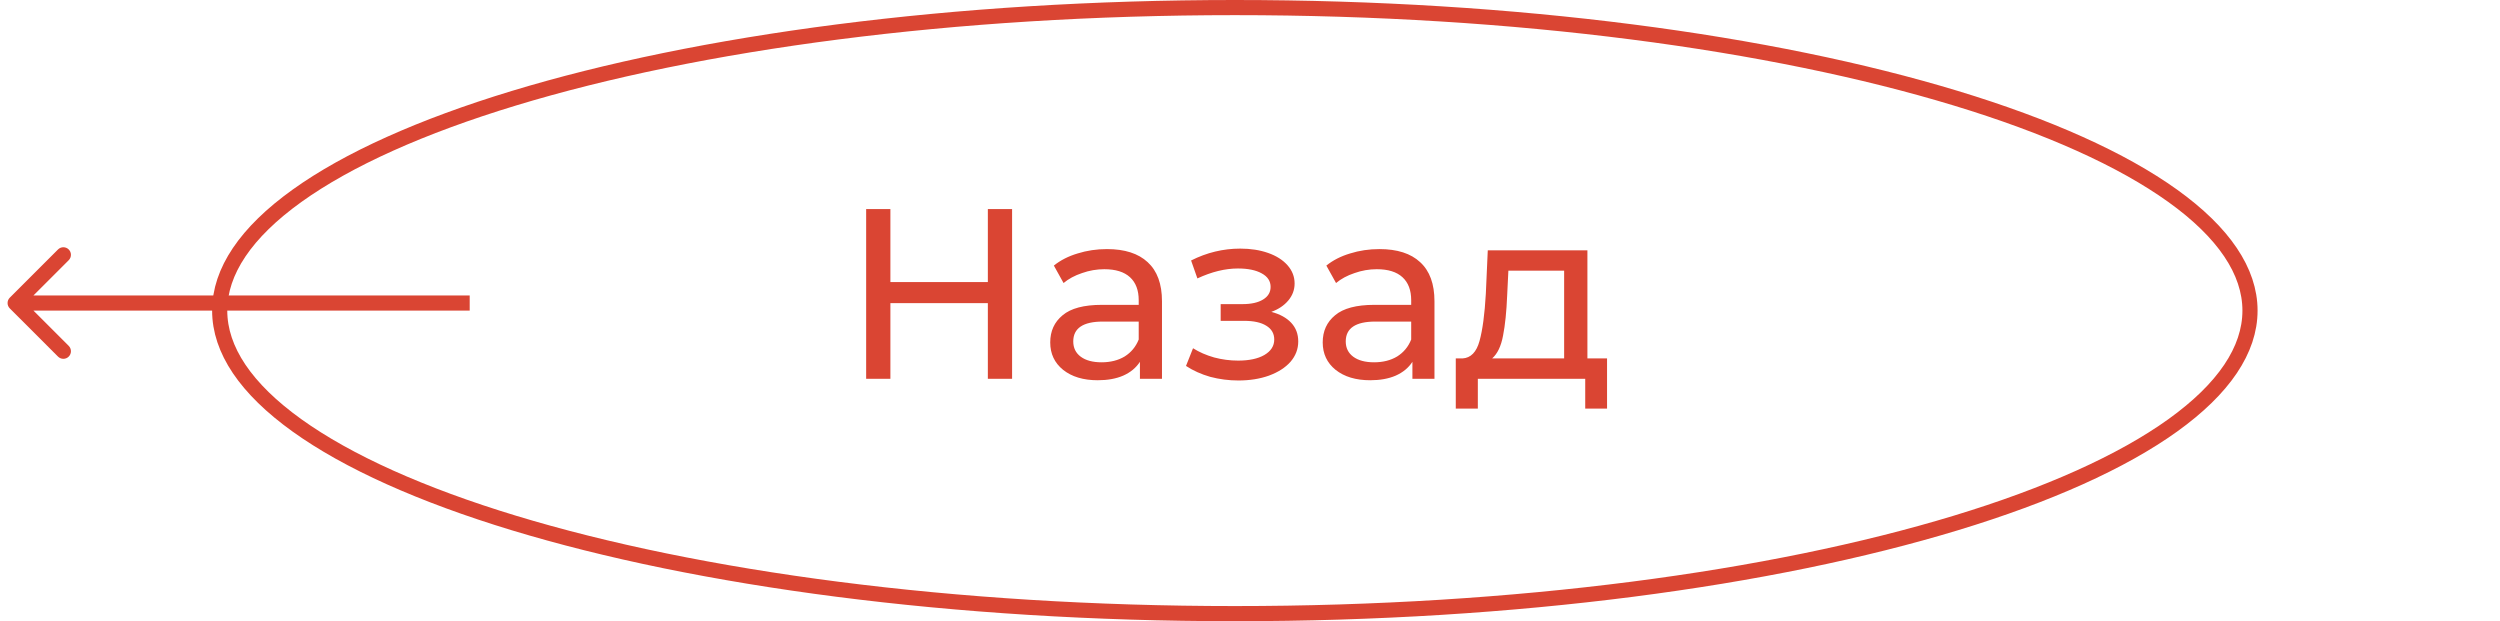 <svg width="165" height="41" viewBox="0 0 165 41" fill="none" xmlns="http://www.w3.org/2000/svg">
<path d="M66.798 13.8V25H65.198V20.008H58.766V25H57.166V13.8H58.766V18.616H65.198V13.8H66.798ZM73.059 16.44C74.232 16.44 75.128 16.728 75.747 17.304C76.376 17.88 76.691 18.739 76.691 19.88V25H75.235V23.88C74.979 24.275 74.611 24.579 74.131 24.792C73.662 24.995 73.102 25.096 72.451 25.096C71.501 25.096 70.739 24.867 70.163 24.408C69.597 23.949 69.315 23.347 69.315 22.6C69.315 21.853 69.587 21.256 70.131 20.808C70.675 20.349 71.539 20.12 72.723 20.12H75.155V19.816C75.155 19.155 74.963 18.648 74.579 18.296C74.195 17.944 73.629 17.768 72.883 17.768C72.382 17.768 71.891 17.853 71.411 18.024C70.931 18.184 70.525 18.403 70.195 18.68L69.555 17.528C69.992 17.176 70.515 16.909 71.123 16.728C71.731 16.536 72.376 16.44 73.059 16.44ZM72.707 23.912C73.293 23.912 73.8 23.784 74.227 23.528C74.653 23.261 74.963 22.888 75.155 22.408V21.224H72.787C71.486 21.224 70.835 21.661 70.835 22.536C70.835 22.963 71 23.299 71.331 23.544C71.662 23.789 72.12 23.912 72.707 23.912ZM83.908 20.584C84.474 20.733 84.911 20.973 85.22 21.304C85.529 21.635 85.684 22.045 85.684 22.536C85.684 23.037 85.513 23.485 85.172 23.88C84.831 24.264 84.356 24.568 83.748 24.792C83.151 25.005 82.479 25.112 81.732 25.112C81.103 25.112 80.484 25.032 79.876 24.872C79.279 24.701 78.746 24.461 78.276 24.152L78.74 22.984C79.145 23.24 79.609 23.443 80.132 23.592C80.655 23.731 81.183 23.8 81.716 23.8C82.442 23.8 83.017 23.677 83.444 23.432C83.882 23.176 84.1 22.835 84.1 22.408C84.1 22.013 83.924 21.709 83.572 21.496C83.231 21.283 82.746 21.176 82.116 21.176H80.564V20.072H82.004C82.58 20.072 83.034 19.971 83.364 19.768C83.695 19.565 83.86 19.288 83.86 18.936C83.86 18.552 83.663 18.253 83.268 18.04C82.884 17.827 82.362 17.72 81.7 17.72C80.858 17.72 79.967 17.939 79.028 18.376L78.612 17.192C79.647 16.669 80.73 16.408 81.86 16.408C82.543 16.408 83.156 16.504 83.7 16.696C84.244 16.888 84.671 17.16 84.98 17.512C85.29 17.864 85.444 18.264 85.444 18.712C85.444 19.128 85.305 19.501 85.028 19.832C84.751 20.163 84.377 20.413 83.908 20.584ZM91.043 16.44C92.217 16.44 93.113 16.728 93.731 17.304C94.361 17.88 94.675 18.739 94.675 19.88V25H93.219V23.88C92.963 24.275 92.595 24.579 92.115 24.792C91.646 24.995 91.086 25.096 90.435 25.096C89.486 25.096 88.723 24.867 88.147 24.408C87.582 23.949 87.299 23.347 87.299 22.6C87.299 21.853 87.571 21.256 88.115 20.808C88.659 20.349 89.523 20.12 90.707 20.12H93.139V19.816C93.139 19.155 92.947 18.648 92.563 18.296C92.179 17.944 91.614 17.768 90.867 17.768C90.366 17.768 89.875 17.853 89.395 18.024C88.915 18.184 88.51 18.403 88.179 18.68L87.539 17.528C87.977 17.176 88.499 16.909 89.107 16.728C89.715 16.536 90.361 16.44 91.043 16.44ZM90.691 23.912C91.278 23.912 91.785 23.784 92.211 23.528C92.638 23.261 92.947 22.888 93.139 22.408V21.224H90.771C89.47 21.224 88.819 21.661 88.819 22.536C88.819 22.963 88.985 23.299 89.315 23.544C89.646 23.789 90.105 23.912 90.691 23.912ZM106.065 23.656V26.968H104.625V25H97.537V26.968H96.081V23.656H96.529C97.073 23.624 97.447 23.24 97.649 22.504C97.852 21.768 97.99 20.728 98.065 19.384L98.193 16.52H104.769V23.656H106.065ZM99.473 19.496C99.43 20.563 99.34 21.448 99.201 22.152C99.073 22.845 98.833 23.347 98.481 23.656H103.233V17.864H99.553L99.473 19.496Z" fill="#DA4533"/>
<path d="M0.646 20.354C0.451 20.158 0.451 19.842 0.646 19.646L3.828 16.465C4.024 16.269 4.34 16.269 4.536 16.465C4.731 16.66 4.731 16.976 4.536 17.172L1.707 20L4.536 22.828C4.731 23.024 4.731 23.34 4.536 23.535C4.34 23.731 4.024 23.731 3.828 23.535L0.646 20.354ZM31 20.5L1 20.5L1 19.5L31 19.5L31 20.5Z" fill="#DA4533"/>
<path d="M148.5 20.5C148.5 23.091 146.769 25.657 143.404 28.073C140.05 30.481 135.166 32.67 129.084 34.517C116.928 38.209 100.105 40.5 81.5 40.5C62.895 40.5 46.072 38.209 33.916 34.517C27.834 32.67 22.95 30.481 19.596 28.073C16.231 25.657 14.5 23.091 14.5 20.5C14.5 17.909 16.231 15.343 19.596 12.927C22.95 10.519 27.834 8.33 33.916 6.483C46.072 2.791 62.895 0.5 81.5 0.5C100.105 0.5 116.928 2.791 129.084 6.483C135.166 8.33 140.05 10.519 143.404 12.927C146.769 15.343 148.5 17.909 148.5 20.5Z" stroke="#DA4533"/>
</svg>
